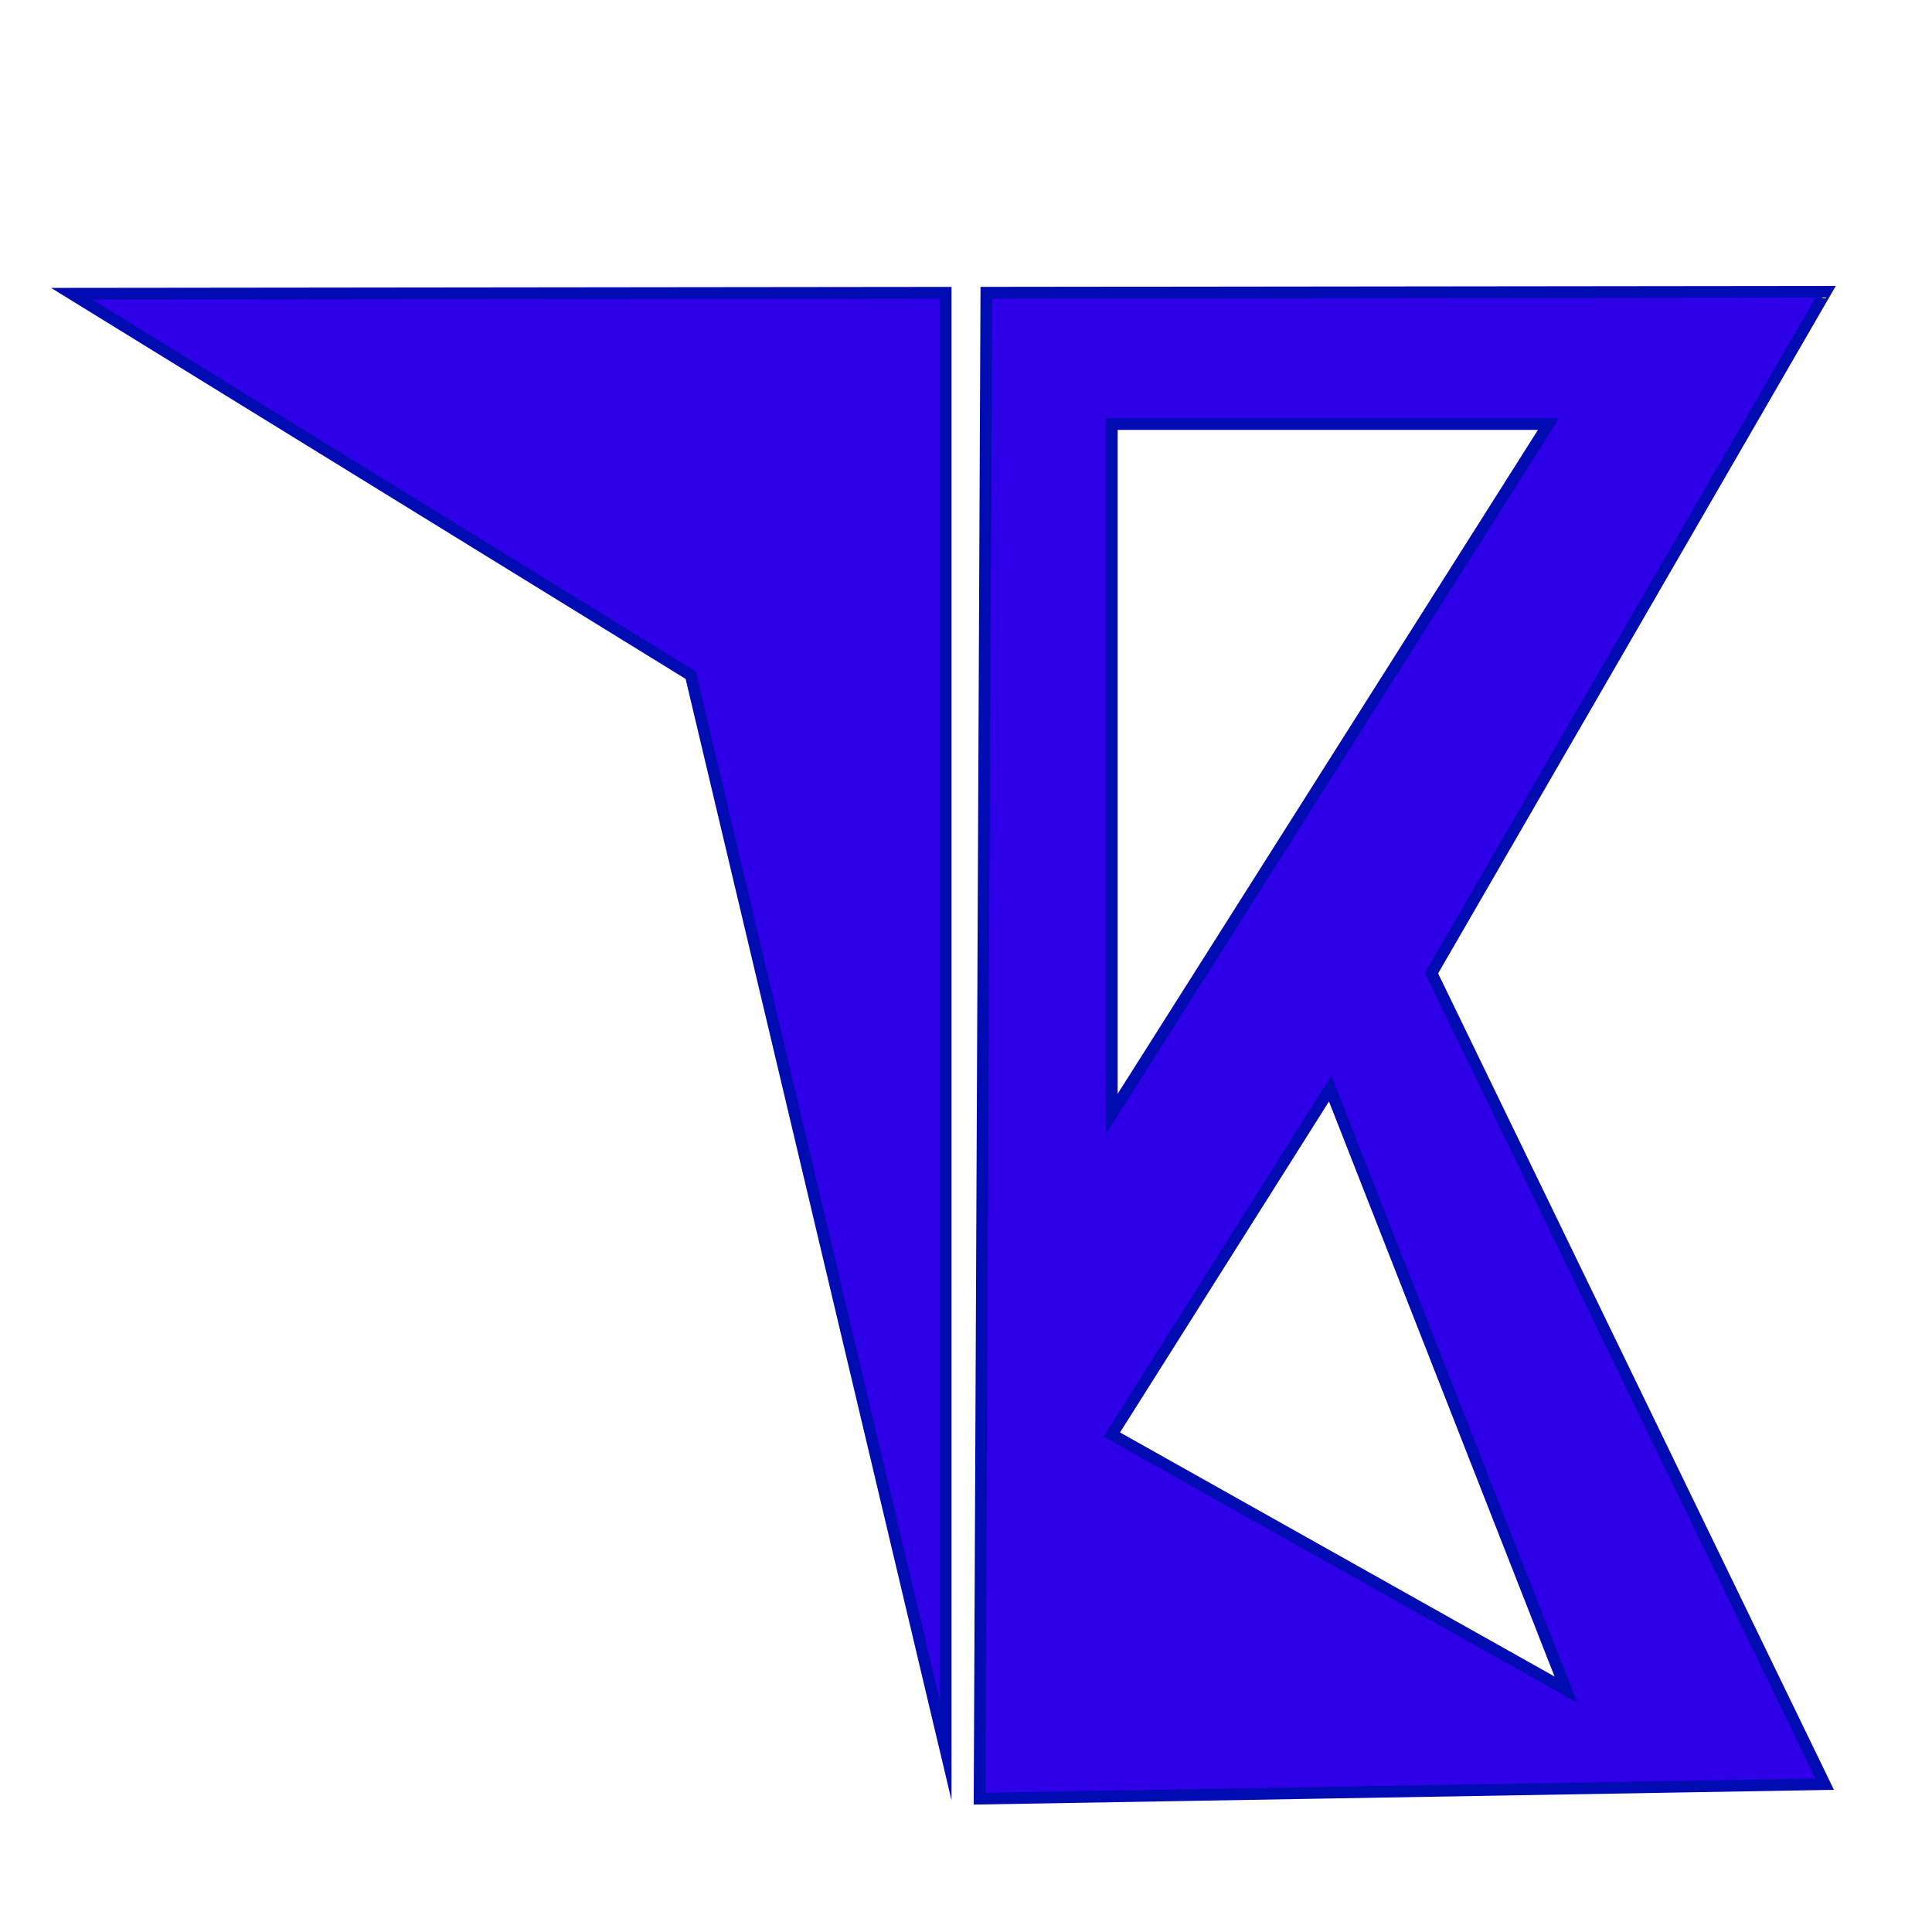<?xml version="1.0" encoding="utf-8"?>
<!-- Generator: Adobe Illustrator 24.0.0, SVG Export Plug-In . SVG Version: 6.00 Build 0)  -->
<svg version="1.1" id="Layer_1" xmlns="http://www.w3.org/2000/svg" xmlns:xlink="http://www.w3.org/1999/xlink" x="0px" y="0px"
	 viewBox="0 0 1000 1000" style="enable-background:new 0 0 1000 1000;" xml:space="preserve">
<style type="text/css">
	.st0{fill:#2D00E7;stroke:#000BB2;stroke-width:6;stroke-miterlimit:10;}
</style>
<polygon class="st0" points="489.5,151.5 37,152 357.5,349.5 489.5,906.17 "/>
<path class="st0" d="M945,151l-434.5,0.48L507,931l437.5-7.5L740.97,503.71L945,151z M575.5,219.5h226l-226,357V219.5z M810.5,874.5
	l-235-132l113-179L810.5,874.5z"/>
</svg>
